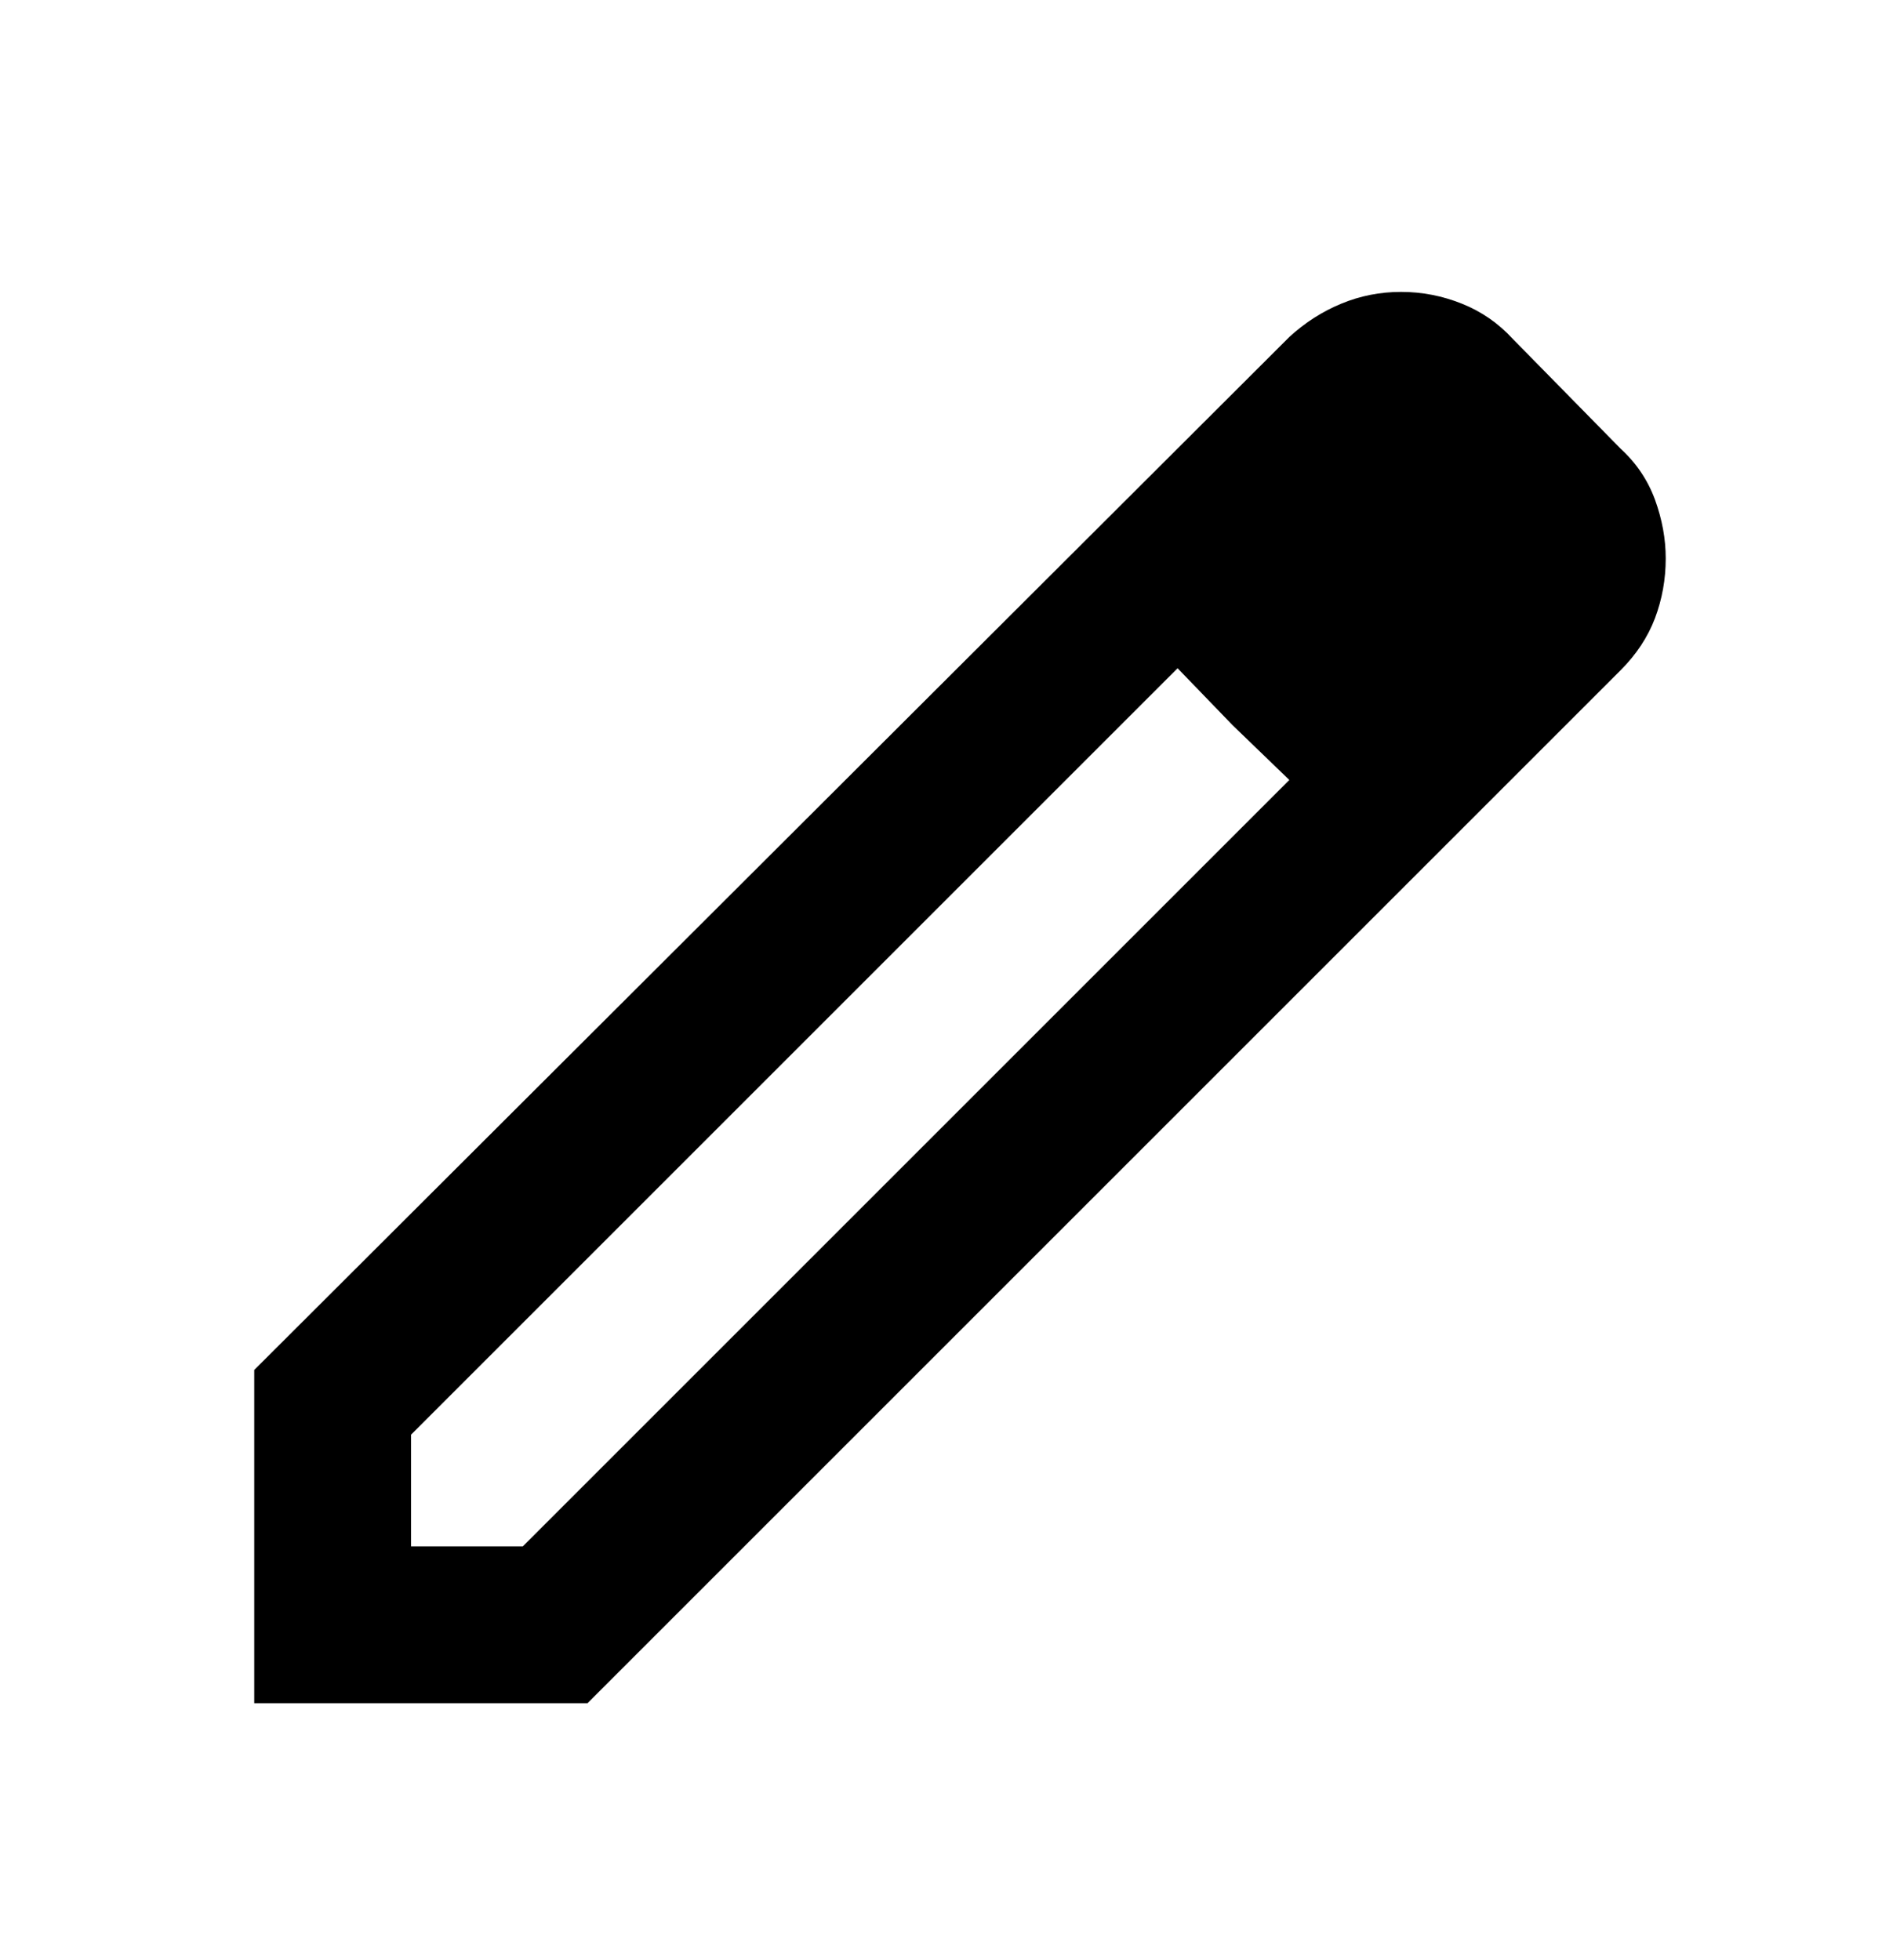 <svg width="24" height="25" viewBox="0 0 24 25" fill="none" xmlns="http://www.w3.org/2000/svg">
<mask id="mask0_5142_8206" style="mask-type:alpha" maskUnits="userSpaceOnUse" x="0" y="0" width="25" height="25">
<rect x="0.242" y="0.723" width="24" height="24" fill="#D9D9D9"/>
</mask>
<g mask="url(#mask0_5142_8206)">
<path d="M5.242 19.723H6.667L16.442 9.948L15.017 8.523L5.242 18.298V19.723ZM3.242 21.723V17.473L16.442 4.298C16.642 4.114 16.863 3.973 17.105 3.873C17.346 3.773 17.601 3.723 17.867 3.723C18.134 3.723 18.392 3.773 18.642 3.873C18.892 3.973 19.109 4.123 19.292 4.323L20.667 5.723C20.867 5.906 21.013 6.123 21.105 6.373C21.196 6.623 21.242 6.873 21.242 7.123C21.242 7.389 21.196 7.643 21.105 7.885C21.013 8.127 20.867 8.348 20.667 8.548L7.492 21.723H3.242ZM15.717 9.248L15.017 8.523L16.442 9.948L15.717 9.248Z" fill="currentColor"/>
</g>
</svg>
